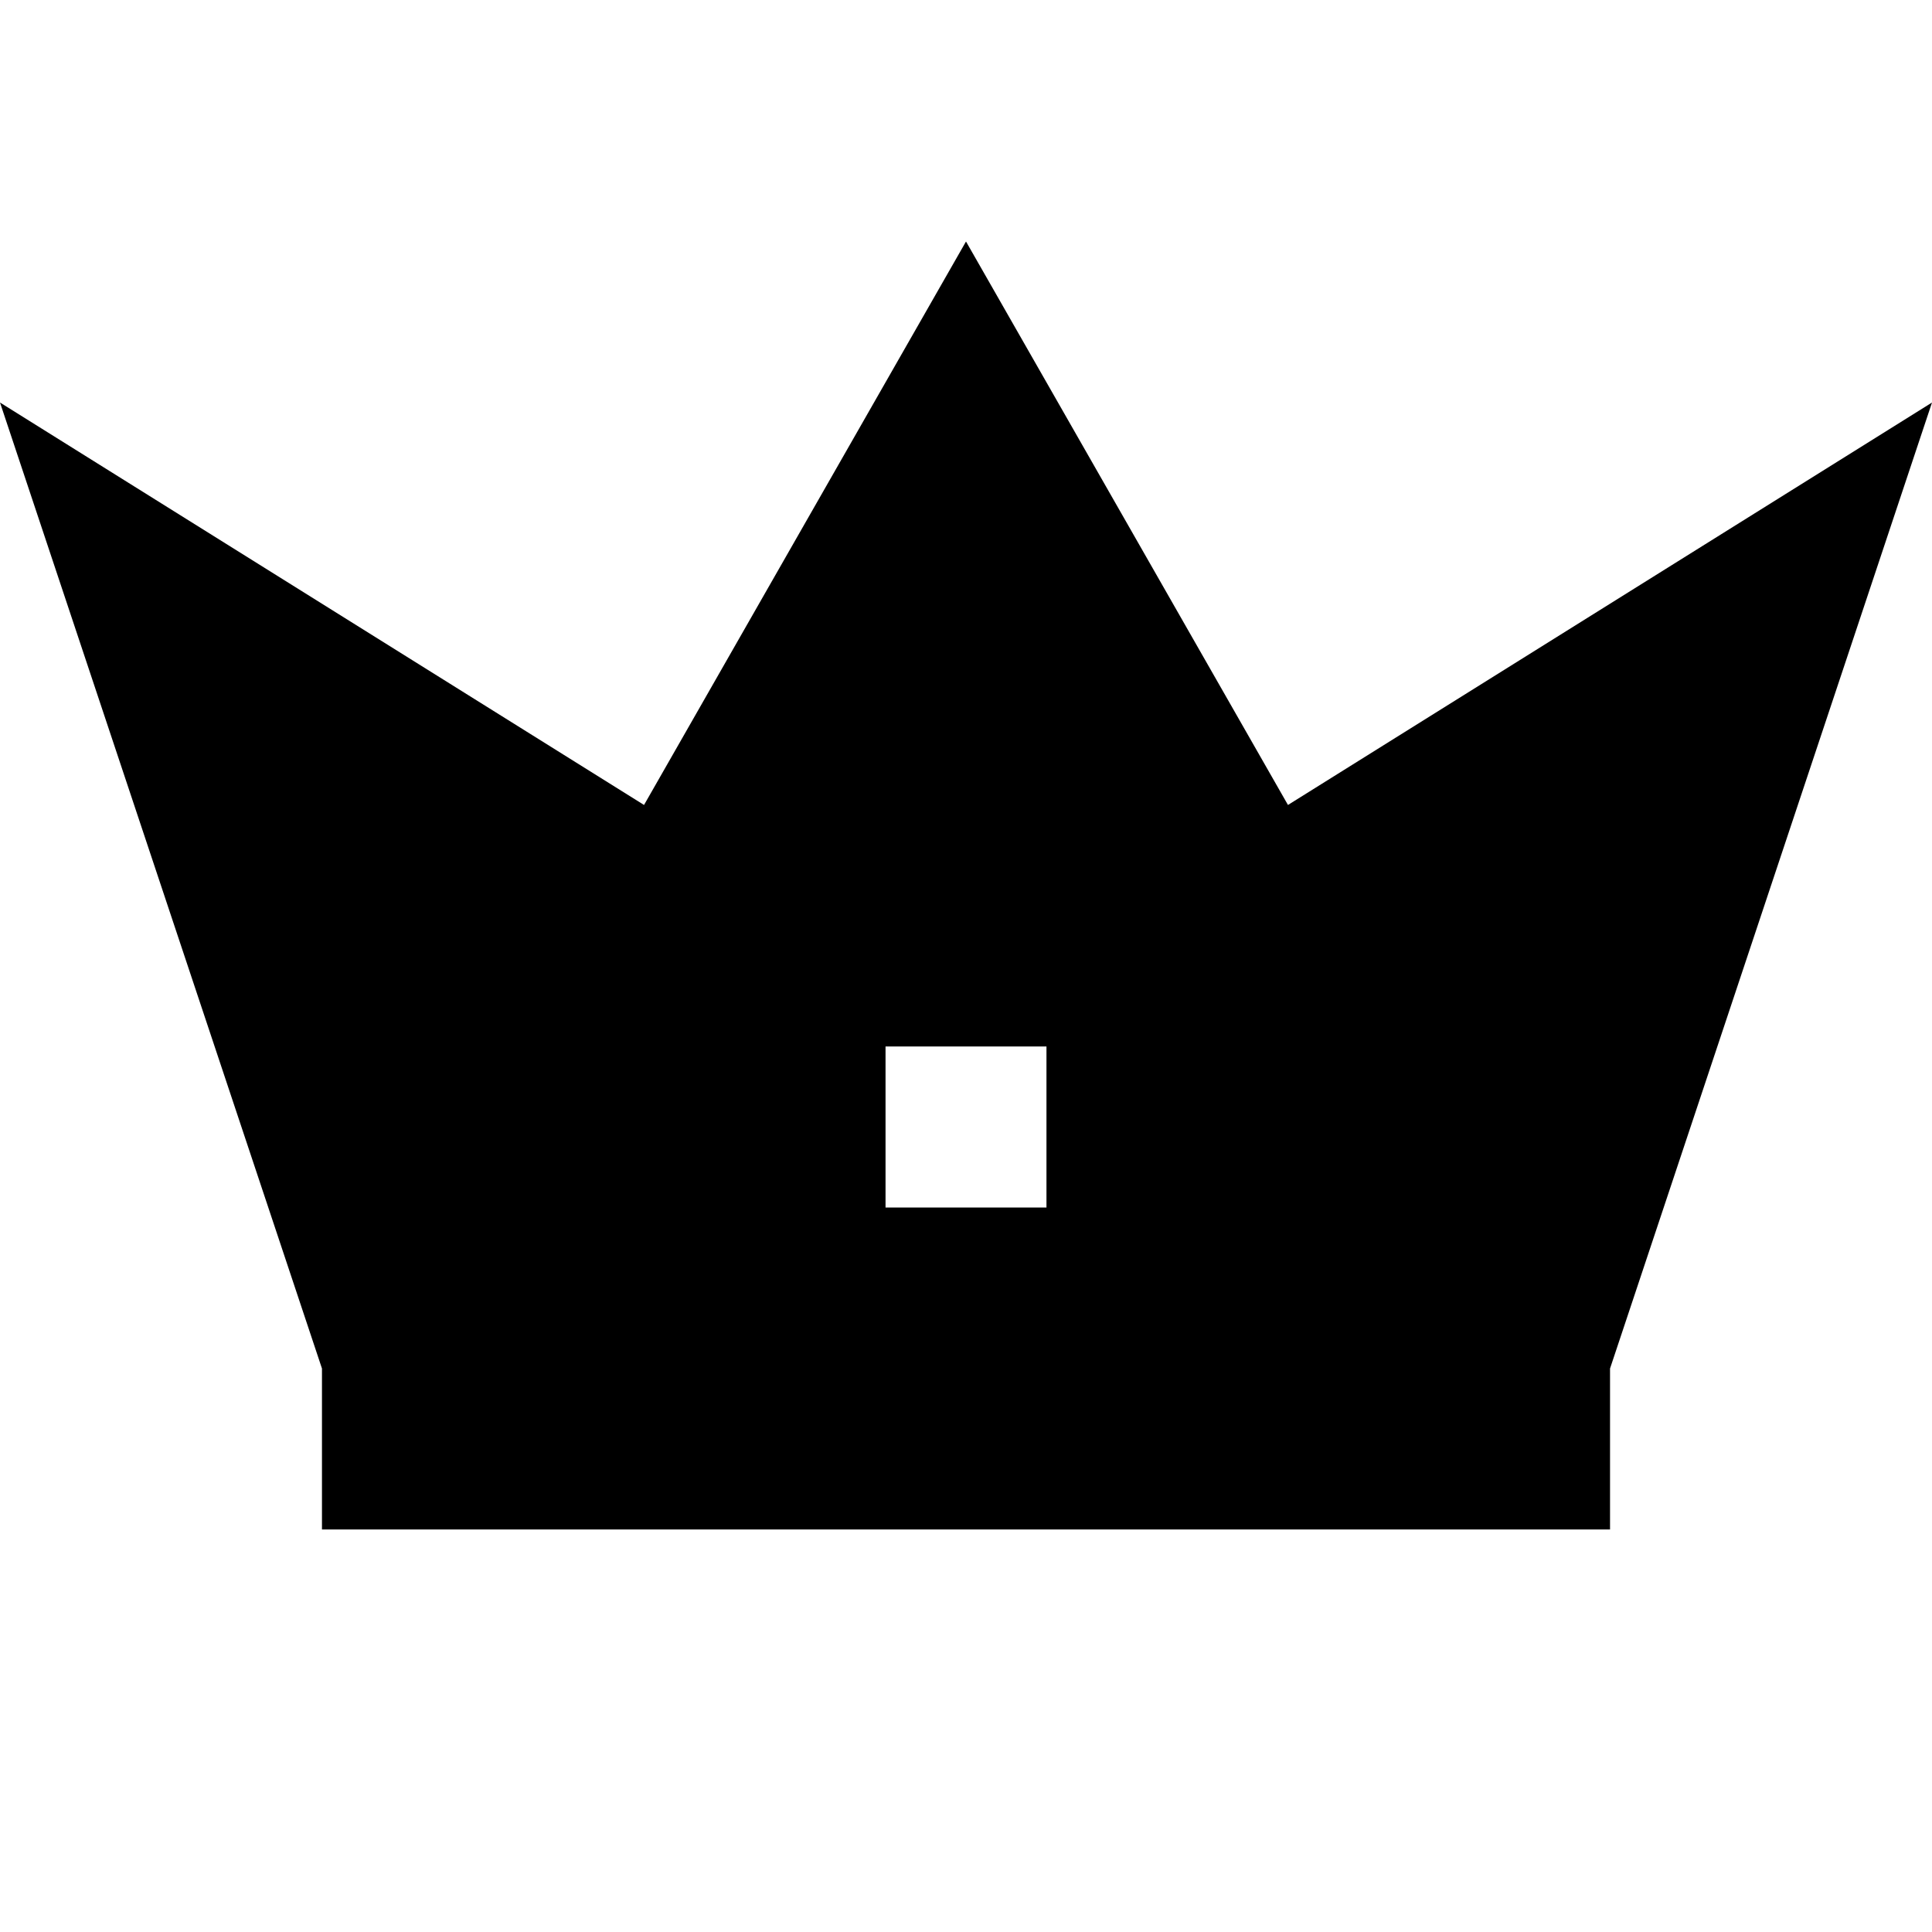 <svg width="20" height="20" viewBox="0 0 20 20" fill="none" xmlns="http://www.w3.org/2000/svg">
<path fill-rule="evenodd" clip-rule="evenodd" d="M6.667 8.333L10 2.5L13.333 8.333L20 4.167L16.667 14.167V15.833H3.333V14.167L0 4.167L6.667 8.333ZM10.833 10.833V12.5H9.167V10.833H10.833Z" fill="black"/>
</svg>
